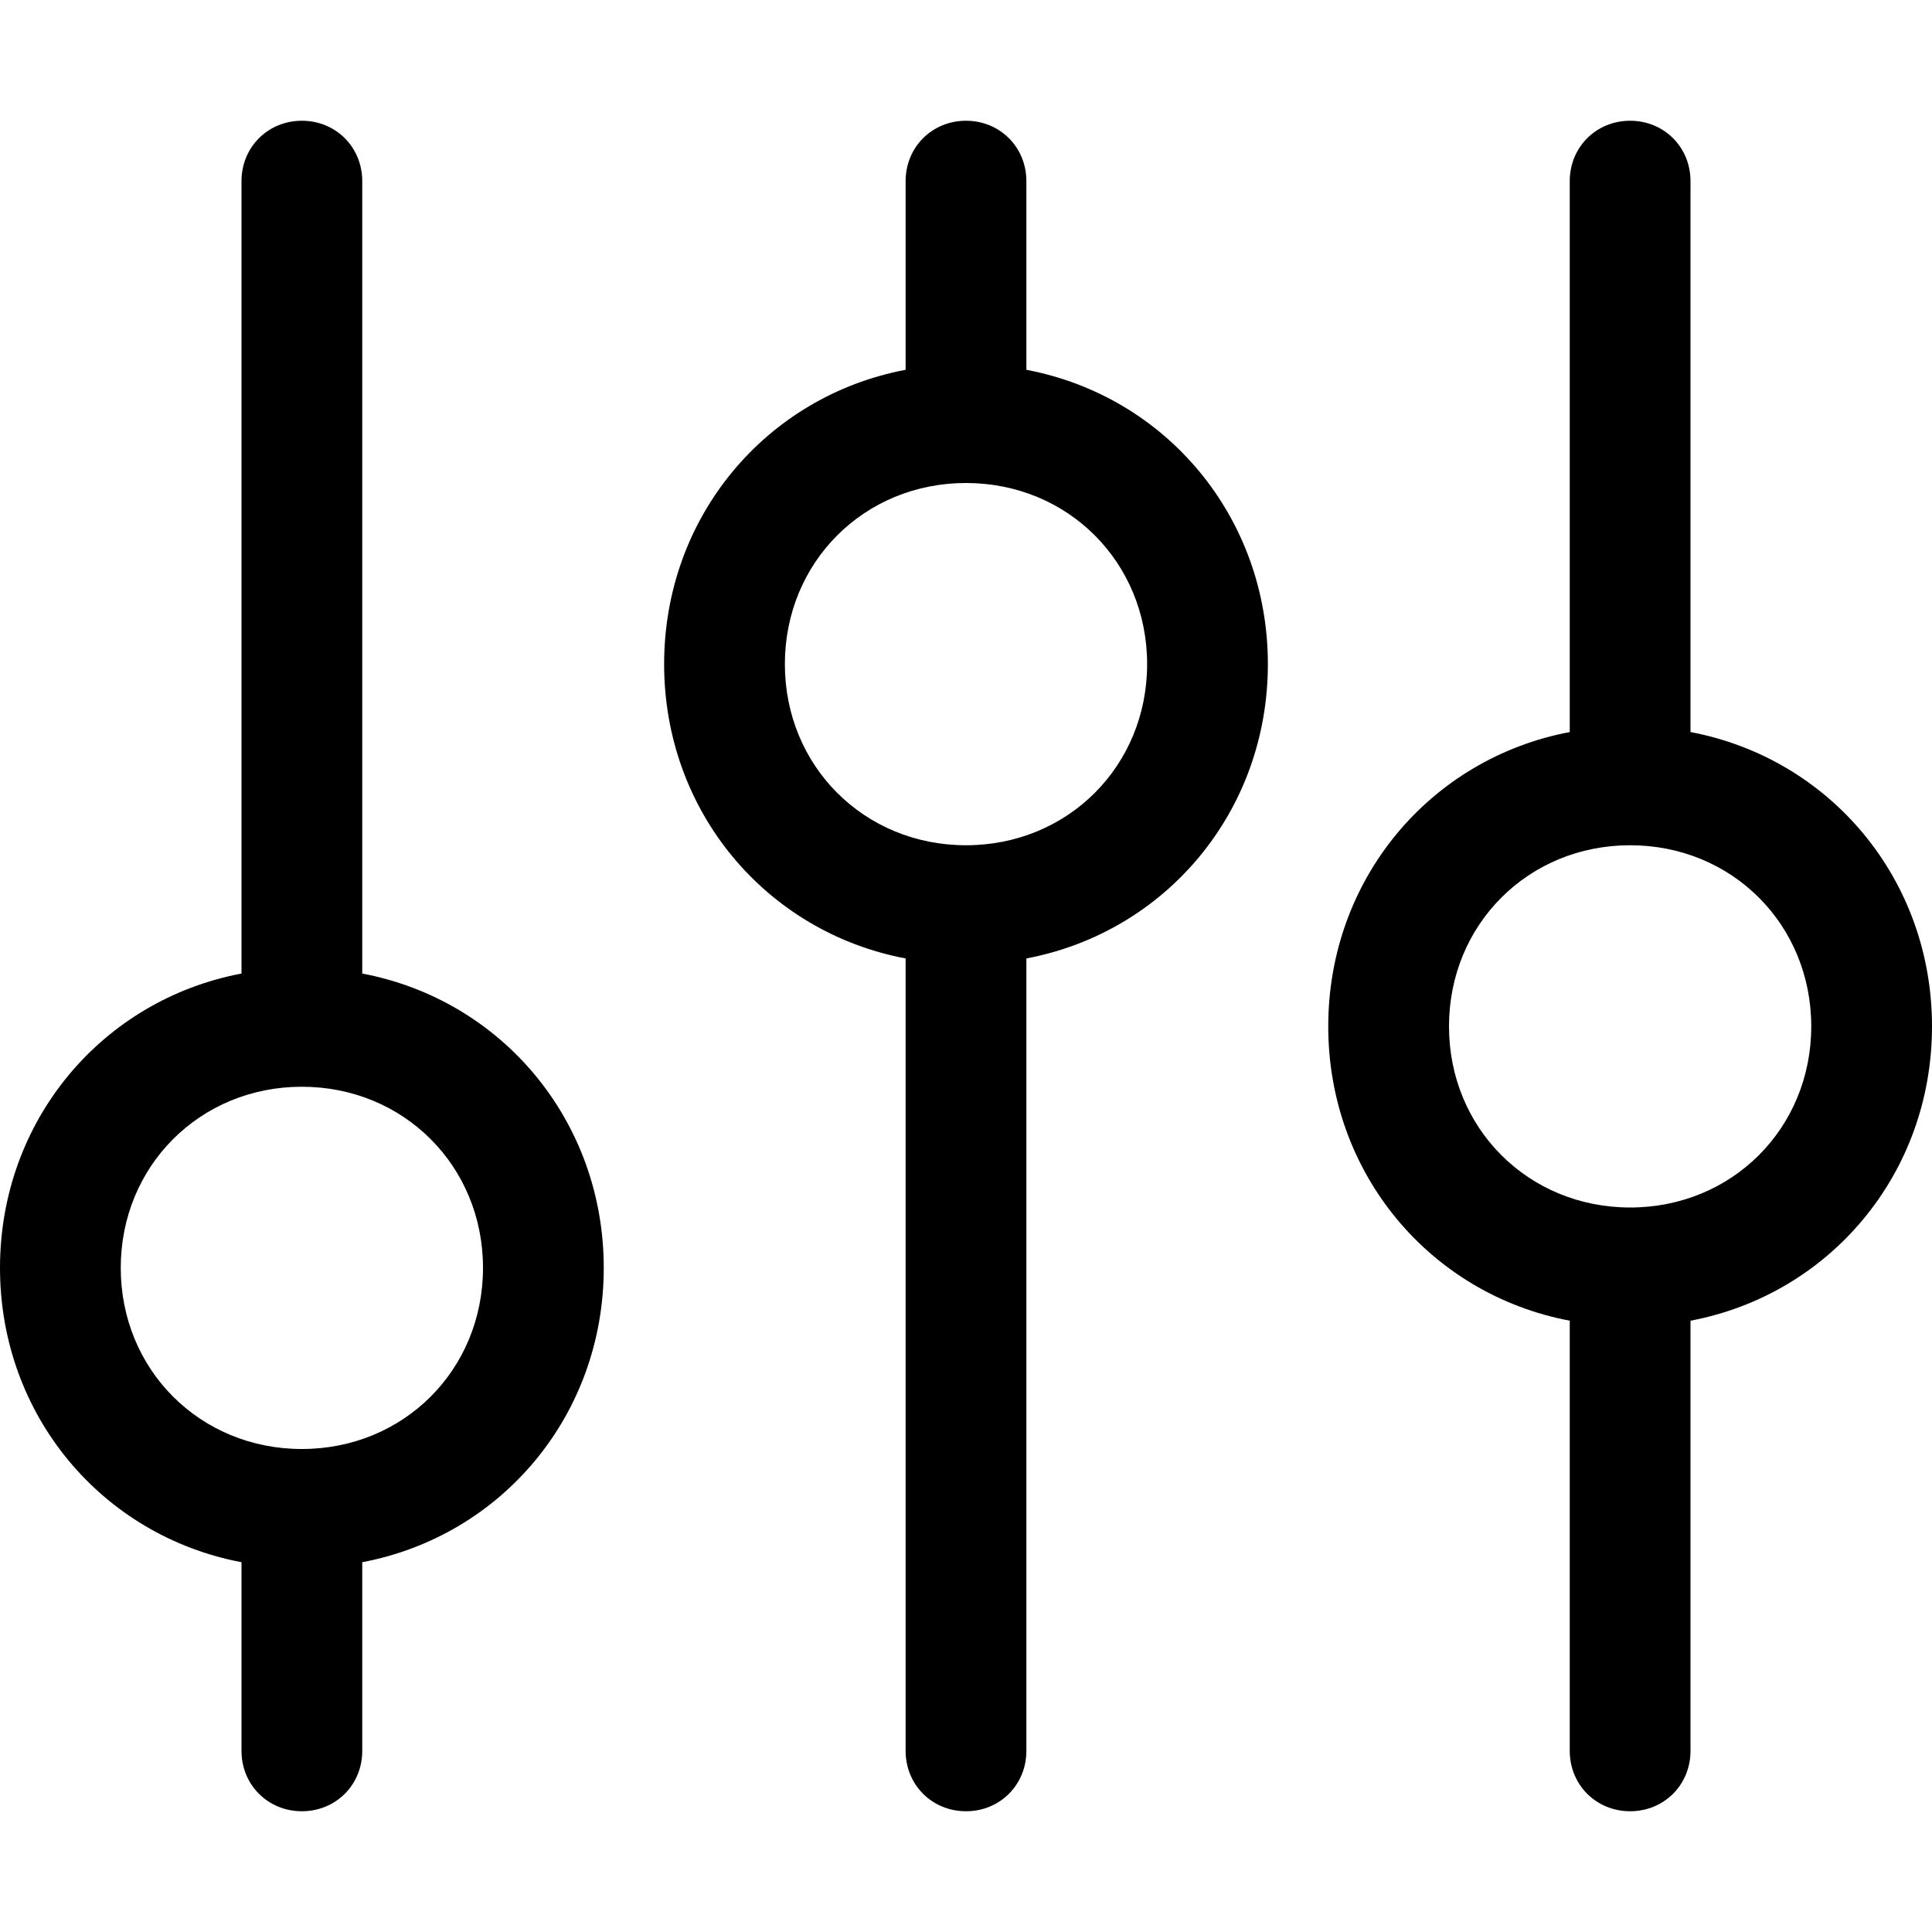 <svg viewBox="0 0 512 512" width="32" height="32">
  <path d="M448 194c37 7 64 39 64 78 0 39-27 71-64 78l0 114c0 9-7 16-16 16-9 0-16-7-16-16l0-114c-37-7-64-39-64-78 0-39 27-71 64-78l0-146c0-9 7-16 16-16 9 0 16 7 16 16z m-176-96c37 7 64 39 64 78 0 39-27 71-64 78l0 210c0 9-7 16-16 16-9 0-16-7-16-16l0-210c-37-7-64-39-64-78 0-39 27-71 64-78l0-50c0-9 7-16 16-16 9 0 16 7 16 16z m-176 160c37 7 64 39 64 78 0 39-27 71-64 78l0 50c0 9-7 16-16 16-9 0-16-7-16-16l0-50c-37-7-64-39-64-78 0-39 27-71 64-78l0-210c0-9 7-16 16-16 9 0 16 7 16 16z m-64 78c0 27 21 48 48 48 27 0 48-21 48-48 0-27-21-48-48-48-27 0-48 21-48 48z m176-160c0 27 21 48 48 48 27 0 48-21 48-48 0-27-21-48-48-48-27 0-48 21-48 48z m176 96c0 27 21 48 48 48 27 0 48-21 48-48 0-27-21-48-48-48-27 0-48 21-48 48z"/>
</svg>